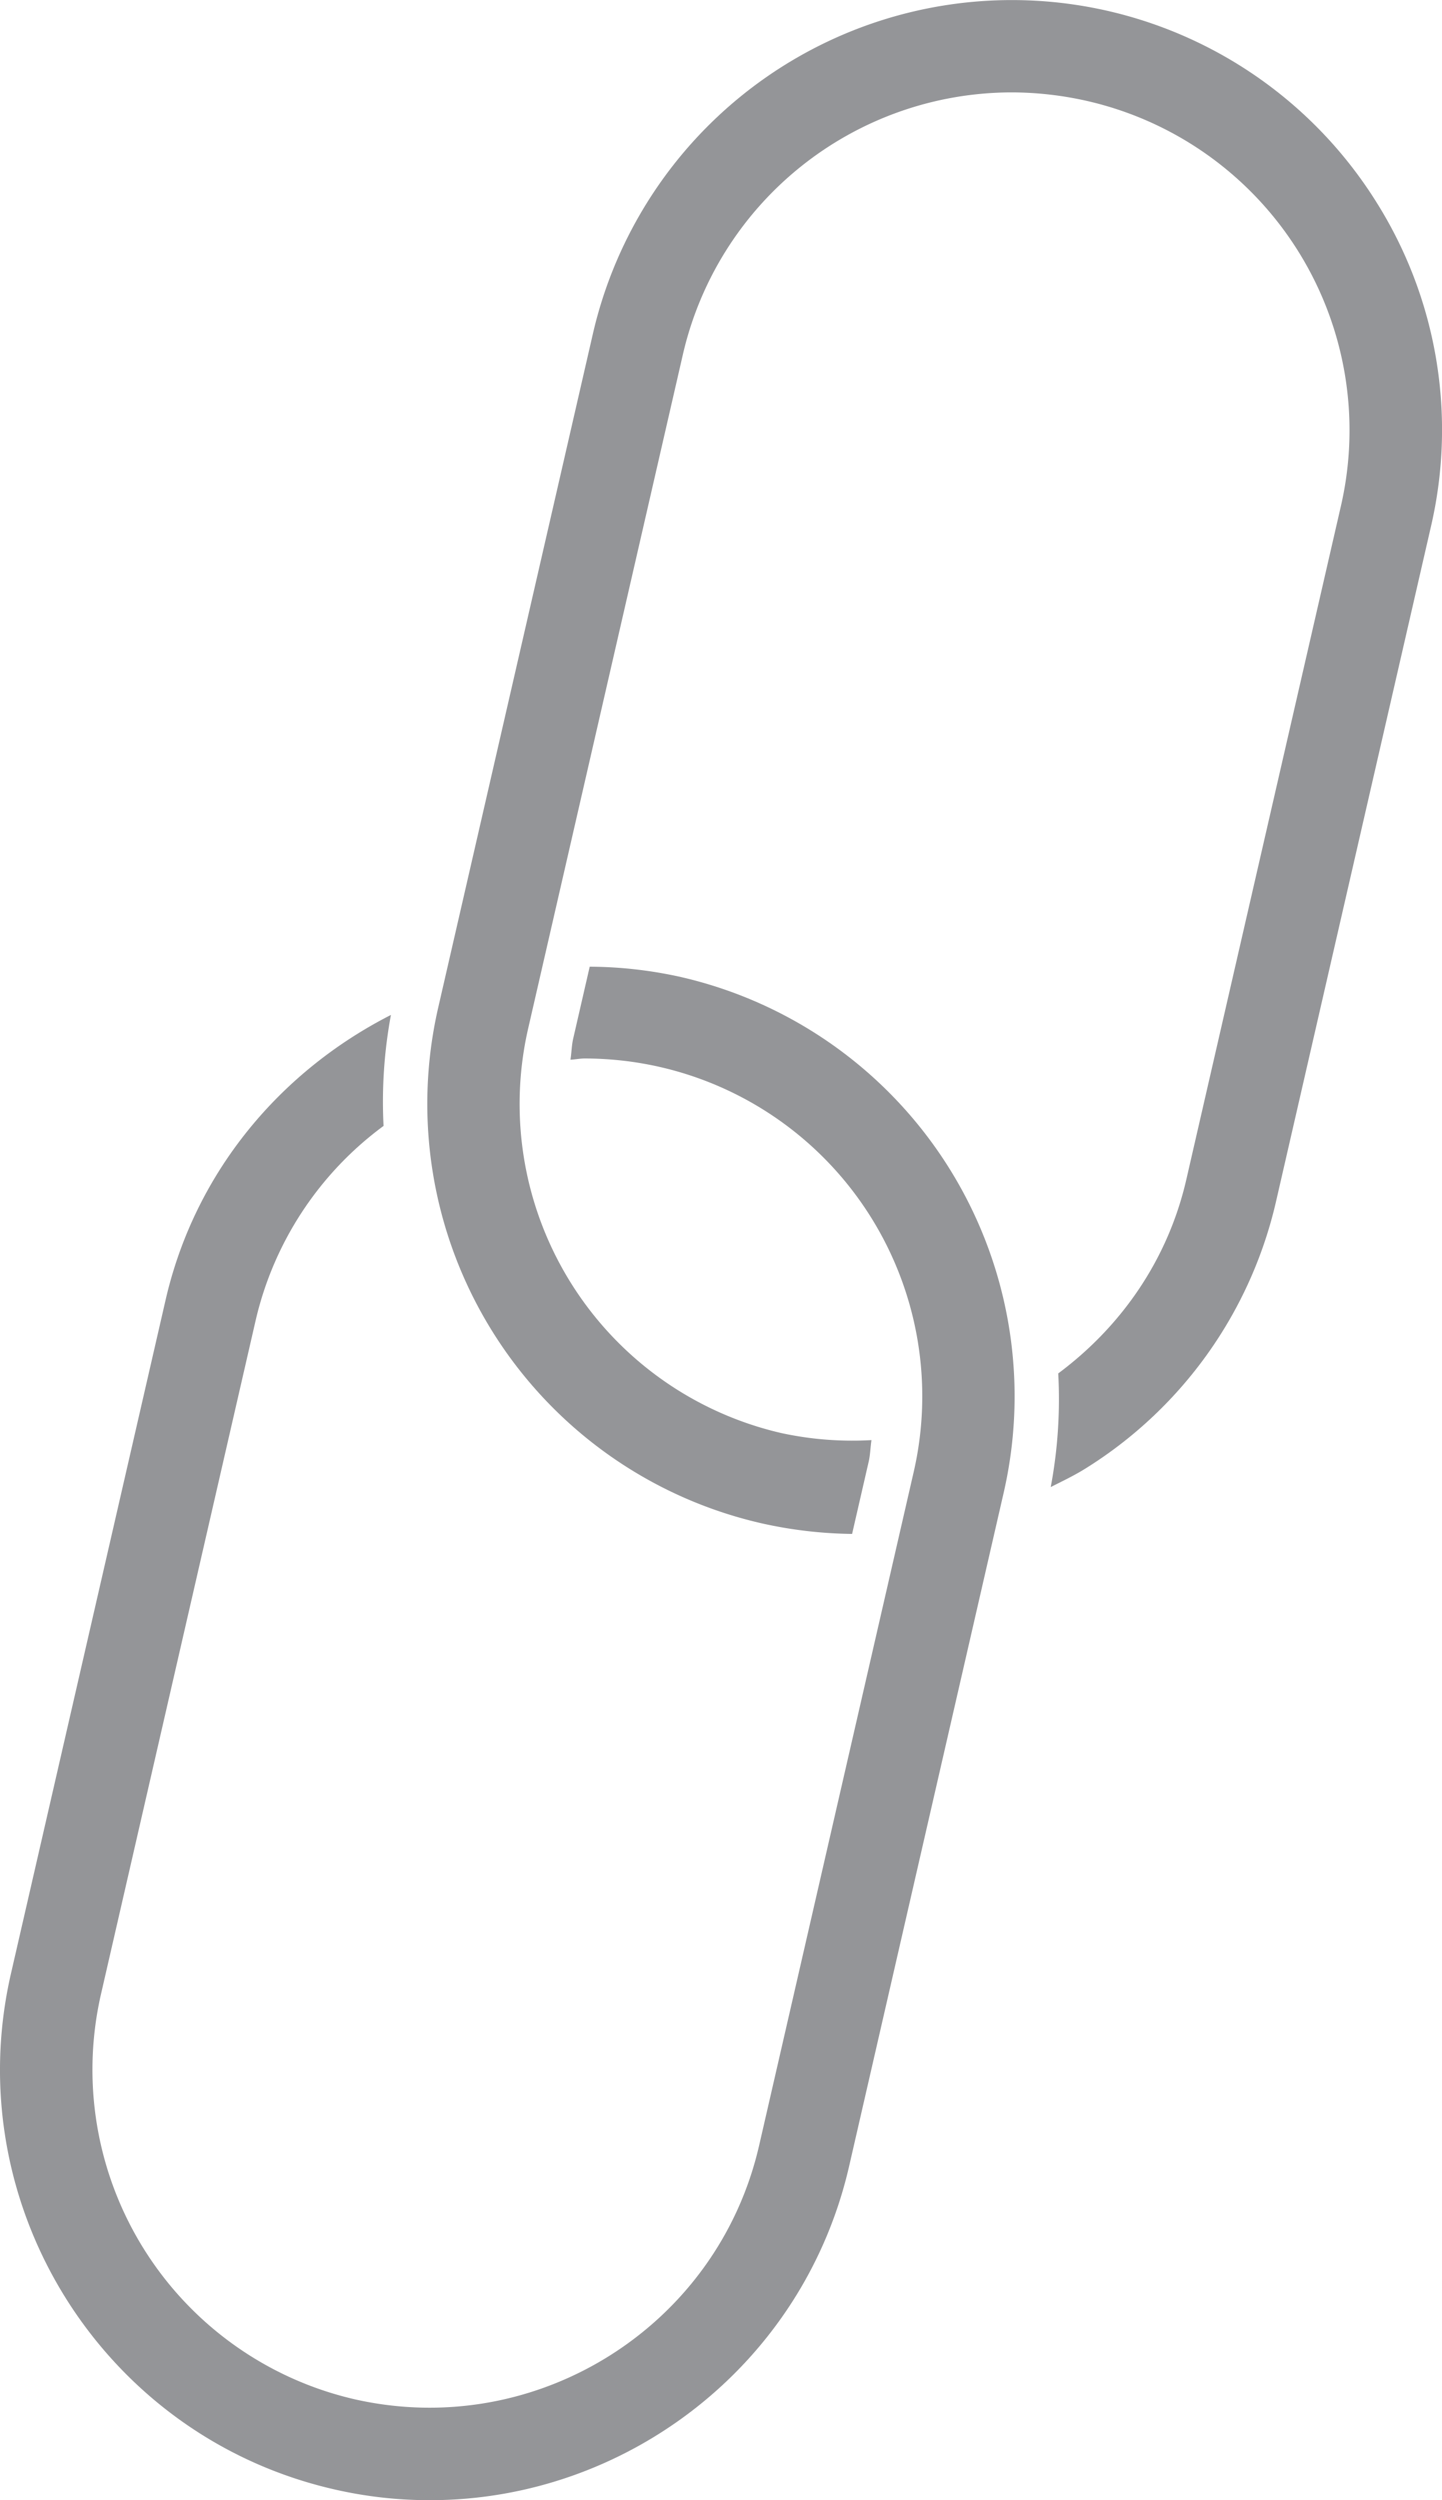 <svg xmlns="http://www.w3.org/2000/svg" width="429.761" height="744.745" viewBox="0 0 429.761 744.745">
  <title>paper-clip</title>
  <path d="M515.228,402.897a127.795,127.795,0,0,0-27.175-3.08l-4.924,21.434c-.477,2.083-.484,4.179-.813,6.275,1.418-.06,2.795-.363,4.226-.363a101.417,101.417,0,0,1,22.532,2.553,100.632,100.632,0,0,1,75.538,120.603l-46.073,200.656c-12.428,54.067-66.482,87.846-120.603,75.565a100.75,100.75,0,0,1-75.552-120.603l46.086-200.656a99.931,99.931,0,0,1,38.145-58.031,141.345,141.345,0,0,1,2.197-33.06c-32.67,16.634-58.333,46.503-67.161,84.91l-46.086,200.656c-15.814,68.901,27.356,137.802,96.217,153.603A126.622,126.622,0,0,0,440.469,856.611c58.353,0,111.279-40.228,124.889-99.455L611.431,556.5a128.156,128.156,0,0,0-96.203-153.603Z" transform="translate(-312.301 -111.866)" style="fill: #949598"/>
  <path d="M722.468,172.01A128.134,128.134,0,0,0,488.987,211.351l-46.086,200.656a128.151,128.151,0,0,0,96.19,153.576,129.892,129.892,0,0,0,27.161,3.205l4.951-21.558c.484-2.123.497-4.259.826-6.389a100.025,100.025,0,0,1-26.758-2.076h-.013a100.587,100.587,0,0,1-75.538-120.576l46.086-200.656a100.663,100.663,0,0,1,97.869-78.145,102.221,102.221,0,0,1,22.721,2.58A100.609,100.609,0,0,1,711.947,262.543L665.861,463.226c-5.401,23.507-19.046,43.513-38.172,57.752a141.447,141.447,0,0,1-2.237,33.849c3.487-1.767,7.014-3.43,10.366-5.529a127.261,127.261,0,0,0,56.862-79.892l46.086-200.683A127.324,127.324,0,0,0,722.468,172.01Z" transform="translate(-312.301 -111.866)" style="fill: #949598"/>
</svg>
